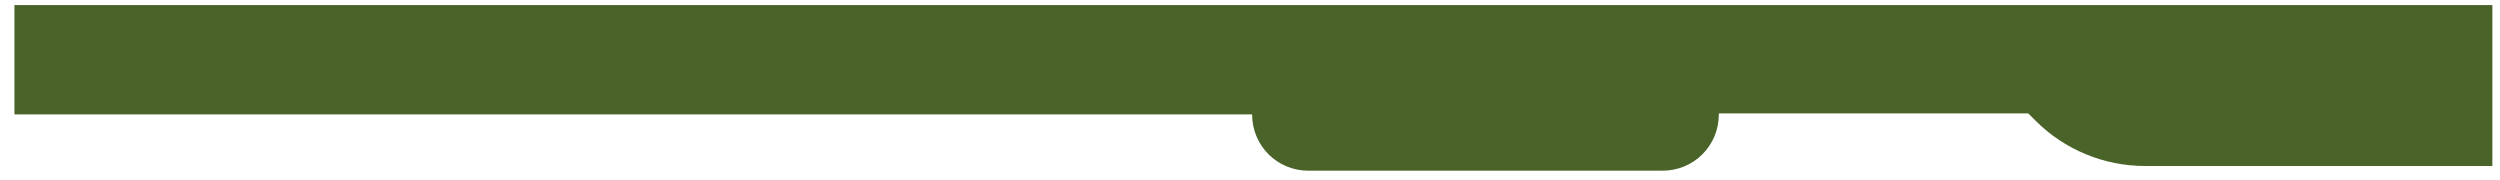 <svg width="153" height="11" viewBox="0 0 153 11" fill="none" xmlns="http://www.w3.org/2000/svg">
<path d="M0.883 1.265V7.003H76.629C76.629 8.916 78.159 10.446 80.072 10.446H101.749C103.662 10.446 105.192 8.916 105.192 7.003V6.94H114.023H124.129L124.575 7.386C126.36 9.171 128.783 10.159 131.27 10.159H152.533V0.309H0.883V1.265Z" fill="#4A6329"/>
</svg>
